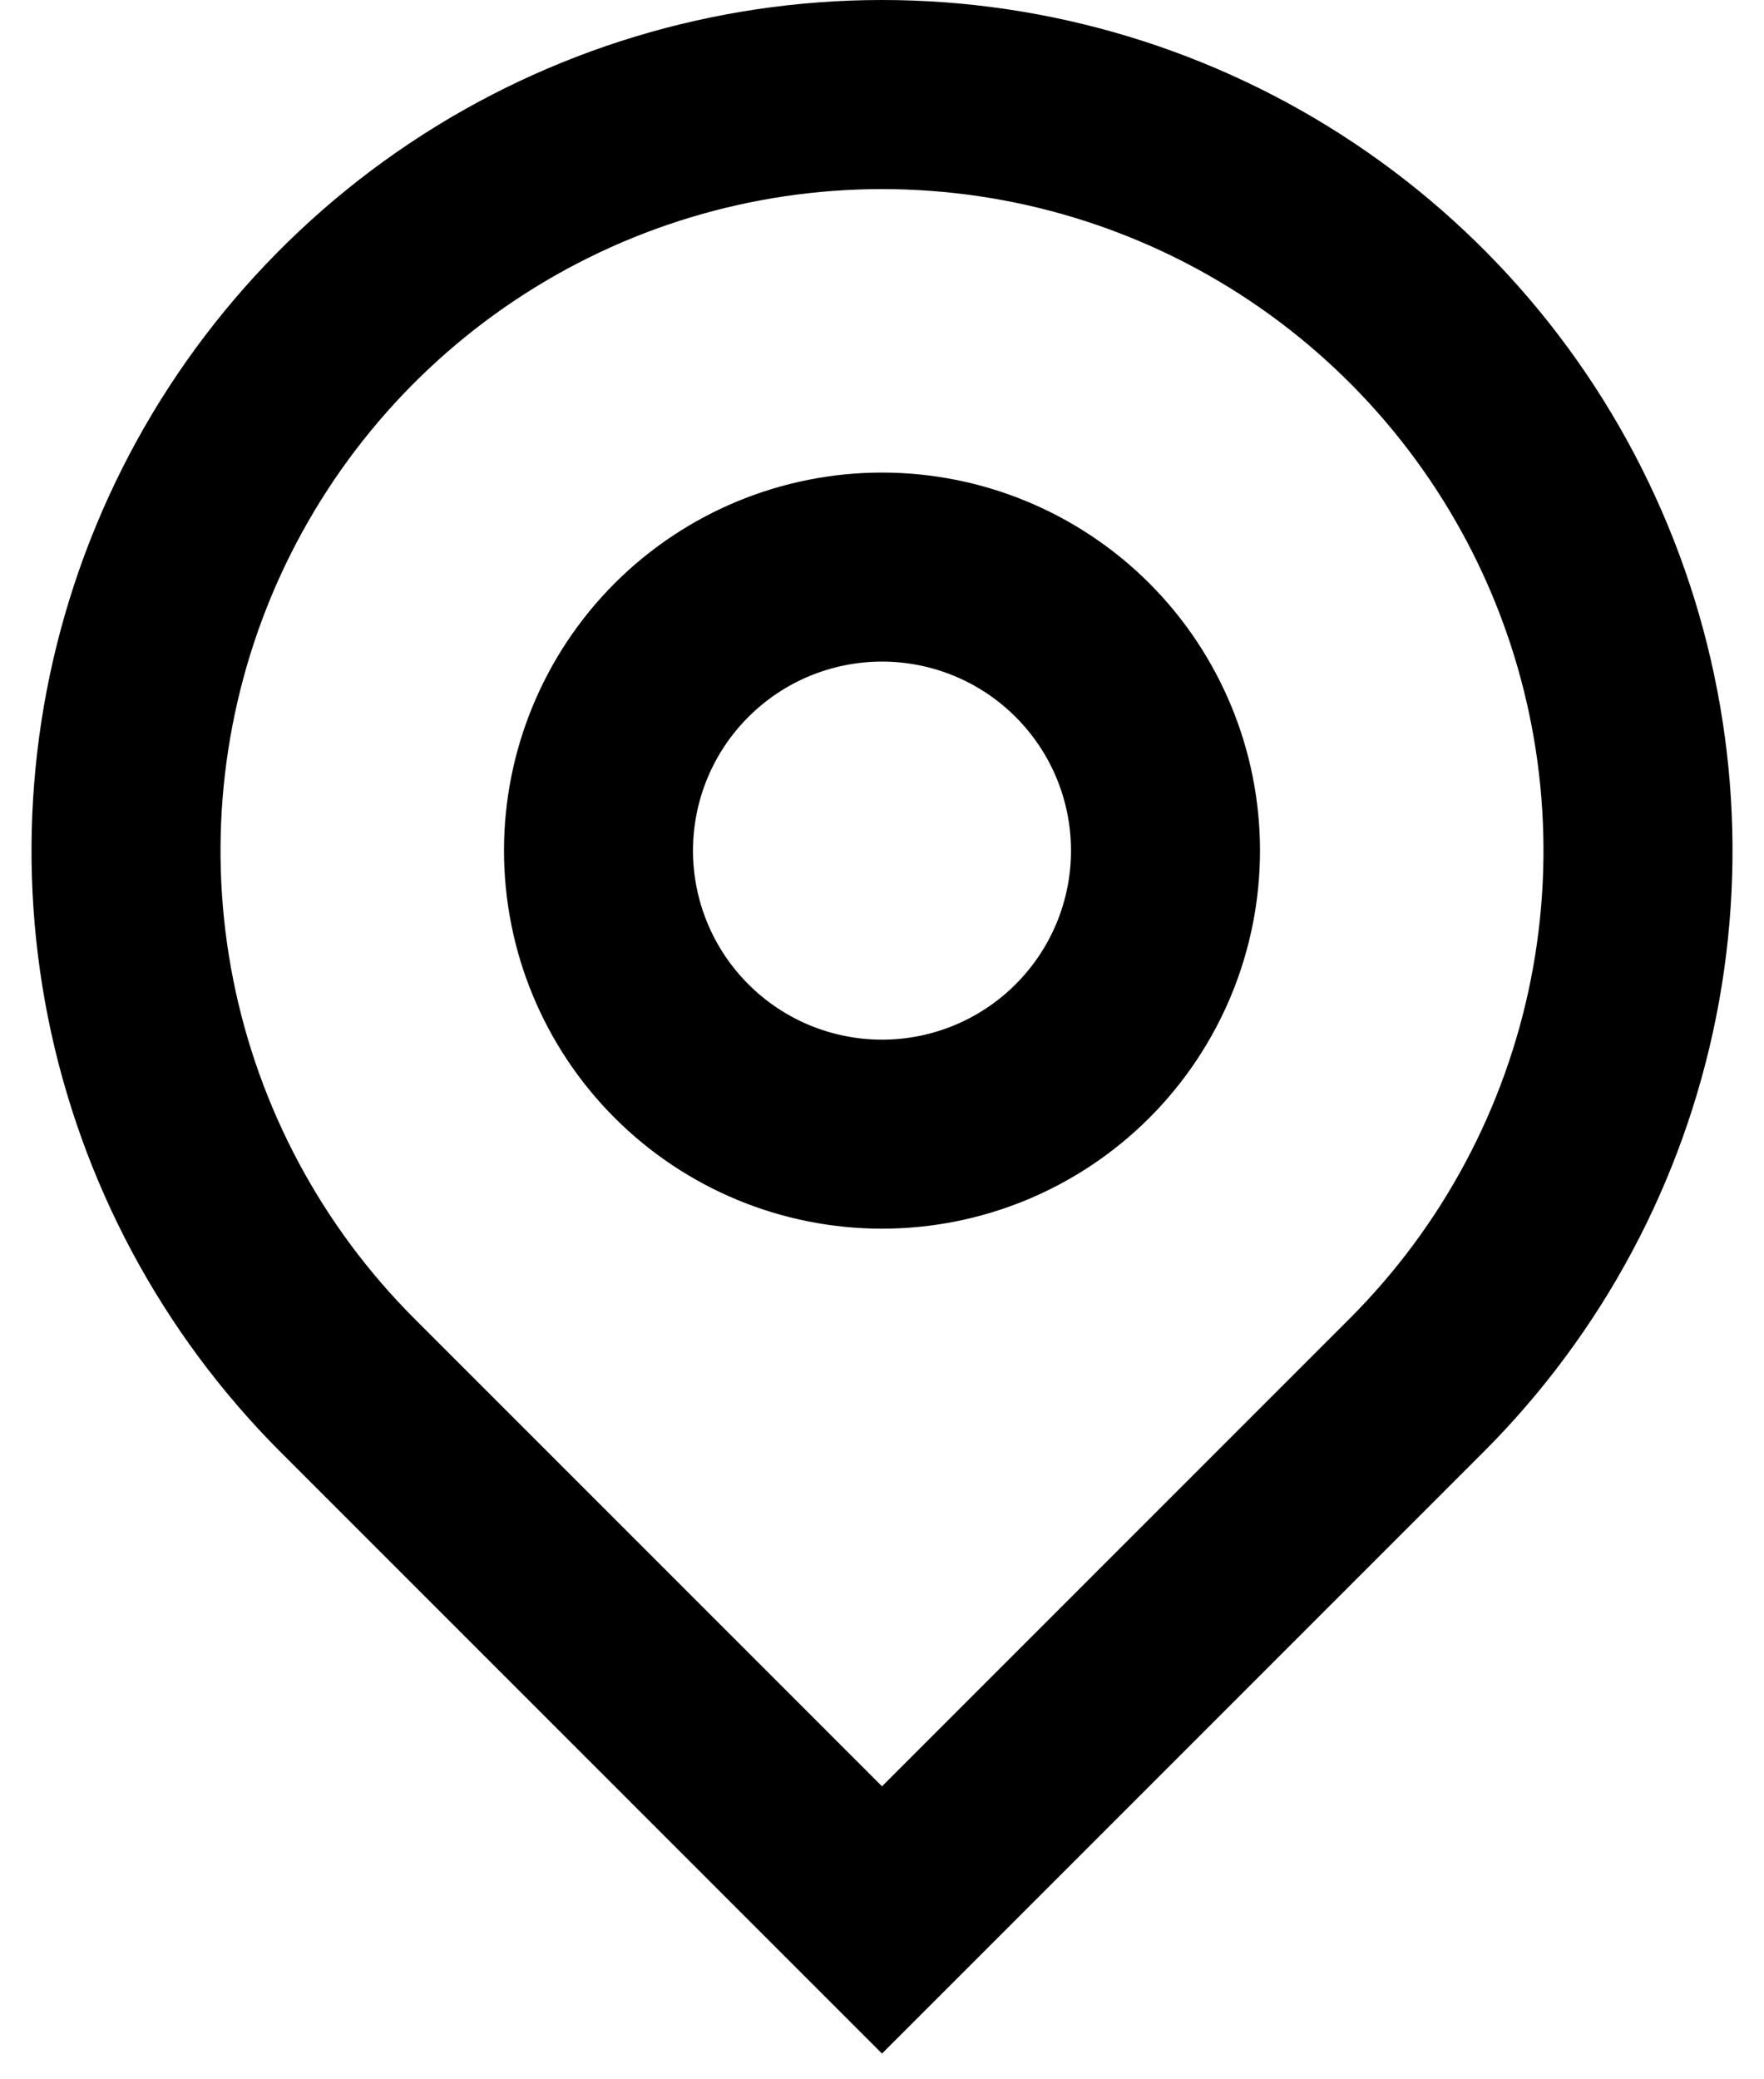 <svg width="28" height="33" viewBox="0 0 28 33" fill="none" xmlns="http://www.w3.org/2000/svg">
<path d="M14 28.35L21.425 20.925C22.893 19.456 23.893 17.585 24.298 15.549C24.703 13.512 24.495 11.401 23.701 9.482C22.906 7.564 21.56 5.924 19.833 4.77C18.107 3.616 16.077 3.001 14 3.001C11.923 3.001 9.893 3.616 8.167 4.77C6.44 5.924 5.094 7.564 4.299 9.482C3.505 11.401 3.297 13.512 3.702 15.549C4.107 17.585 5.107 19.456 6.575 20.925L14 28.35ZM14 32.592L4.454 23.046C2.566 21.158 1.28 18.752 0.759 16.134C0.239 13.515 0.506 10.8 1.528 8.334C2.549 5.867 4.28 3.759 6.5 2.275C8.72 0.792 11.33 0 14 0C16.67 0 19.28 0.792 21.5 2.275C23.72 3.759 25.451 5.867 26.472 8.334C27.494 10.8 27.762 13.515 27.241 16.134C26.72 18.752 25.434 21.158 23.546 23.046L14 32.592ZM14 16.5C14.796 16.5 15.559 16.184 16.121 15.621C16.684 15.059 17 14.296 17 13.5C17 12.704 16.684 11.941 16.121 11.379C15.559 10.816 14.796 10.5 14 10.5C13.204 10.5 12.441 10.816 11.879 11.379C11.316 11.941 11 12.704 11 13.5C11 14.296 11.316 15.059 11.879 15.621C12.441 16.184 13.204 16.5 14 16.5ZM14 19.5C12.409 19.5 10.883 18.868 9.757 17.742C8.632 16.617 8 15.091 8 13.5C8 11.909 8.632 10.383 9.757 9.257C10.883 8.132 12.409 7.5 14 7.5C15.591 7.5 17.117 8.132 18.243 9.257C19.368 10.383 20 11.909 20 13.5C20 15.091 19.368 16.617 18.243 17.742C17.117 18.868 15.591 19.5 14 19.5Z" fill="black"/>
</svg>
